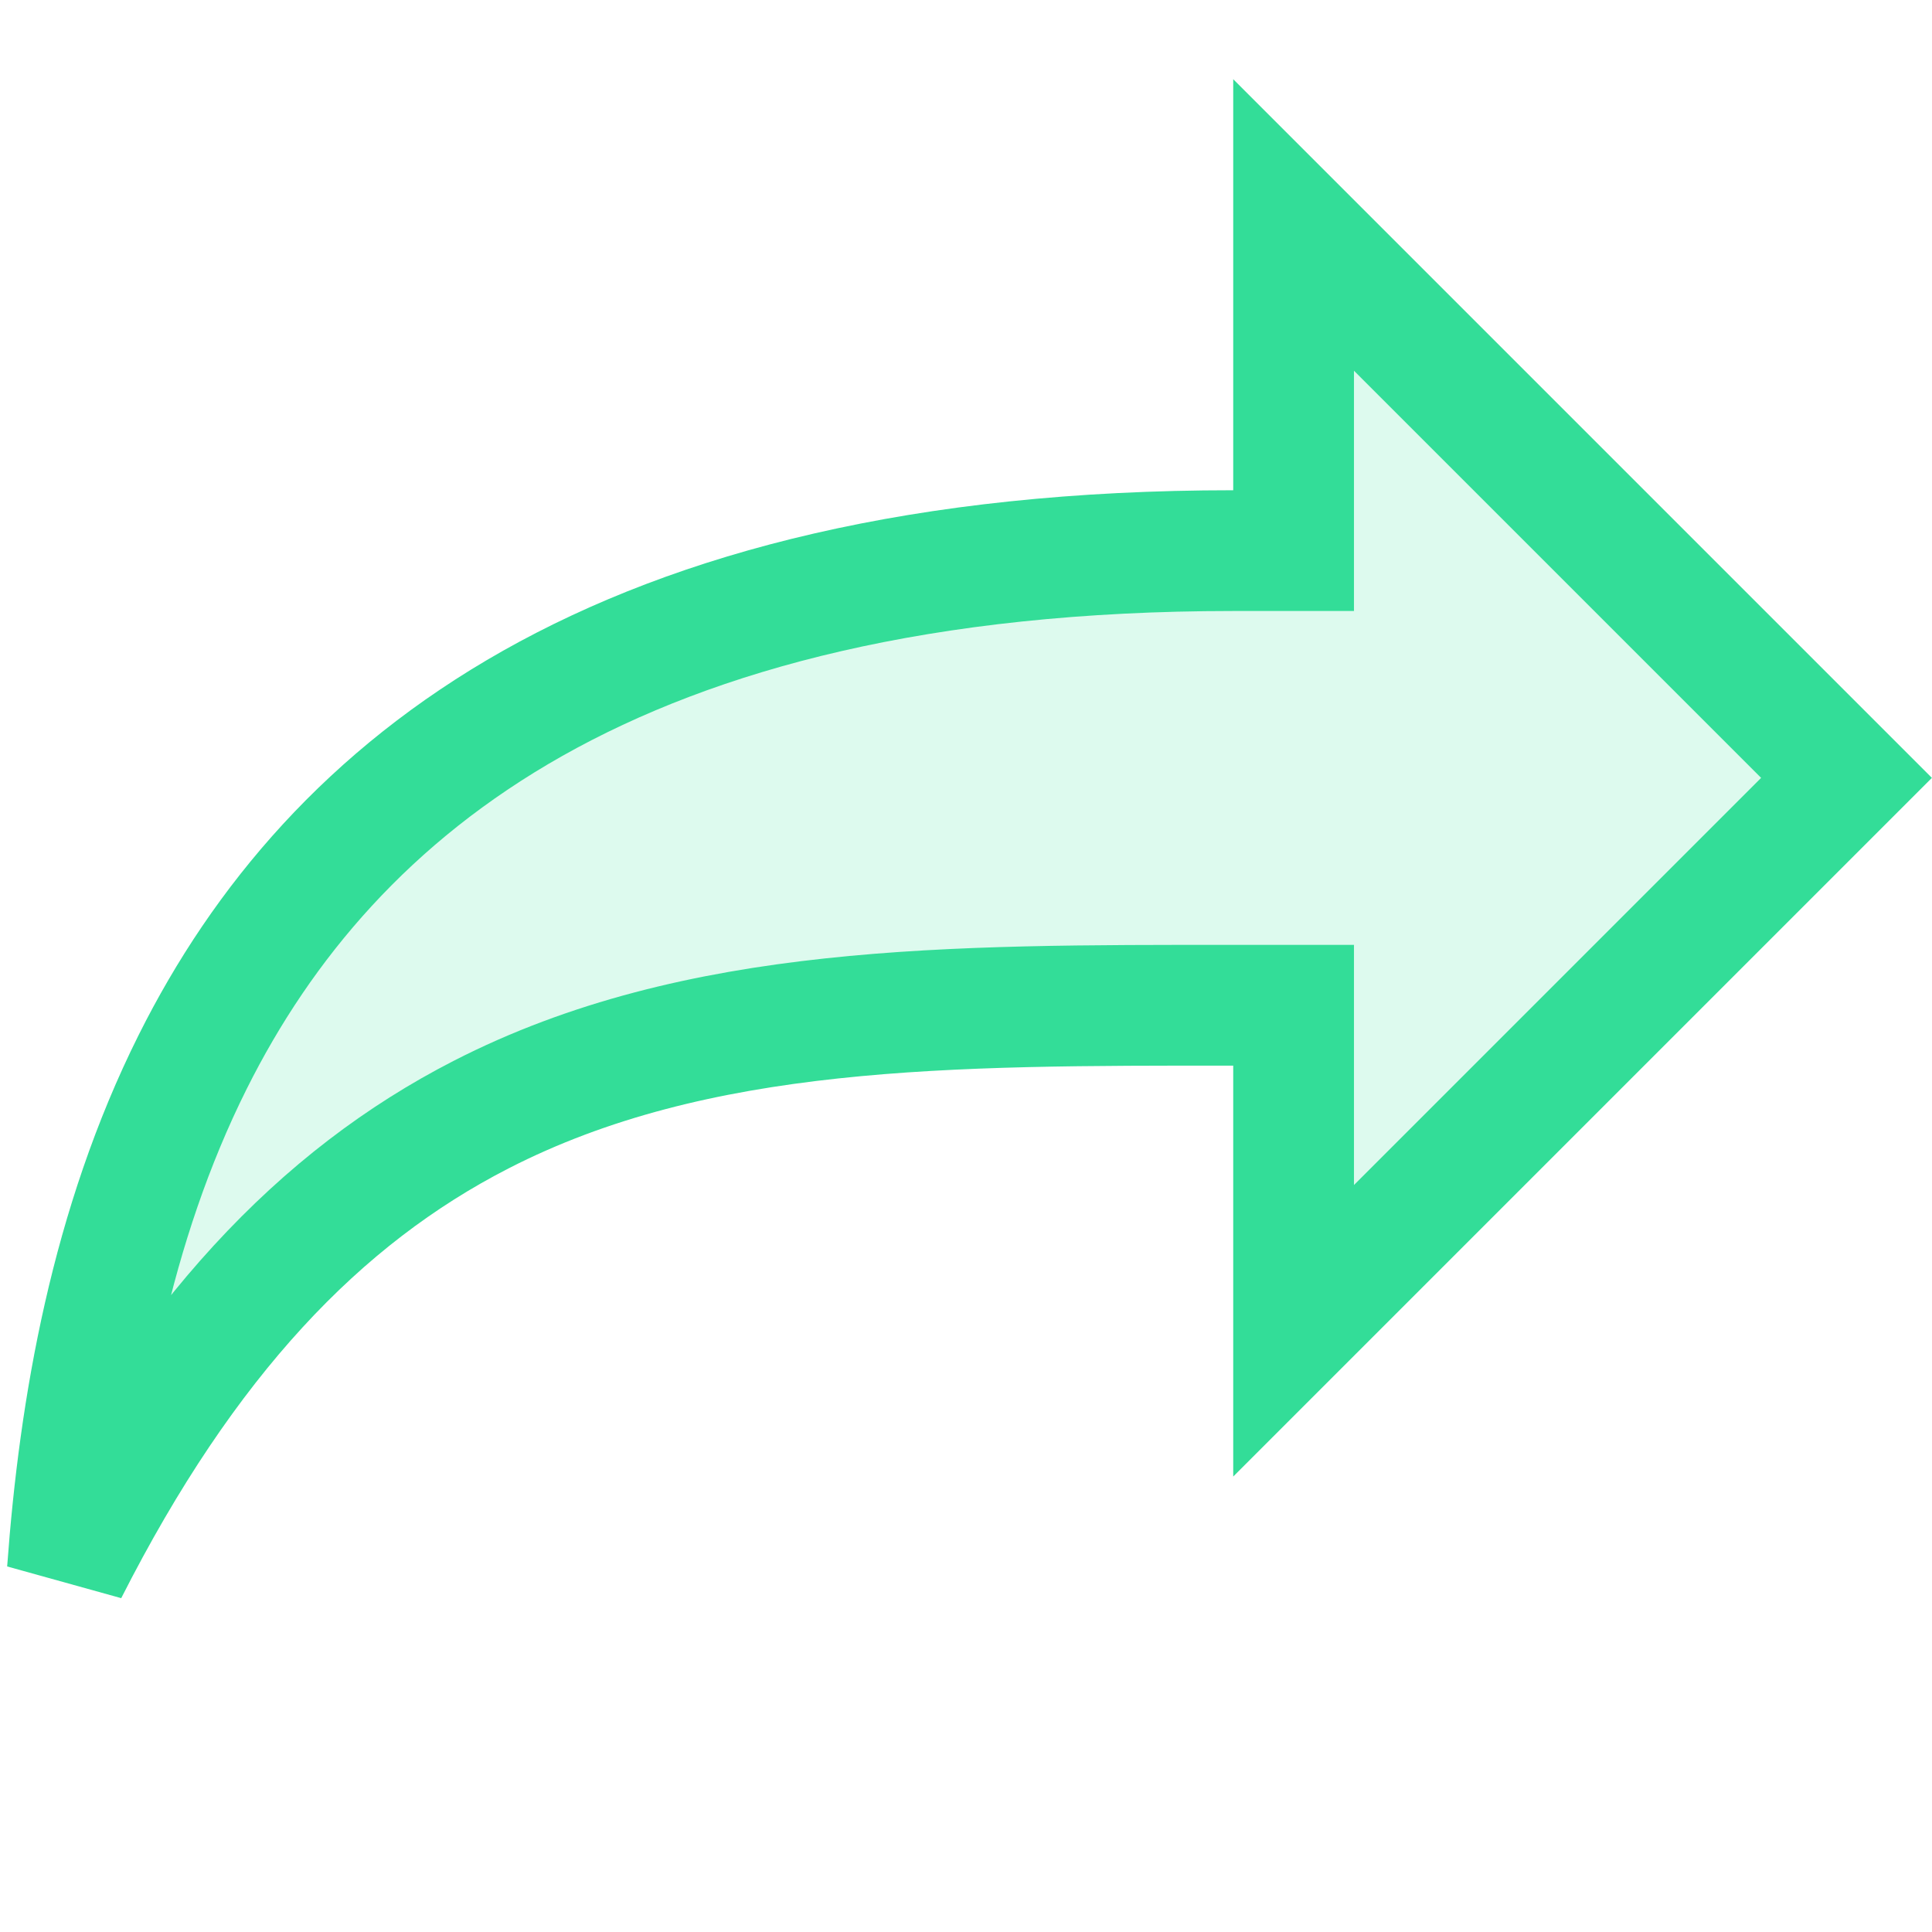 <svg width="16" height="16" viewBox="0 0 16 16" fill="none" xmlns="http://www.w3.org/2000/svg">
<g opacity="0.8" clip-path="url(#clip0_4668_24556)">
<path d="M15.292 6.442L10.713 11.021V8.325H10.213C7.864 8.325 5.772 8.314 3.984 9.231C2.652 9.914 1.536 11.082 0.558 13.009C0.657 11.651 0.918 10.151 1.596 8.794C2.174 7.638 3.056 6.59 4.411 5.825C5.771 5.058 7.638 4.56 10.213 4.56H10.713V1.863L15.292 6.442Z" fill="#00D47E" fill-opacity="0.17" stroke="#00D47E"/>
</g>
<defs>
<clipPath id="clip0_4668_24556">
<rect width="16" height="16" fill="white"/>
</clipPath>
</defs>
</svg>
